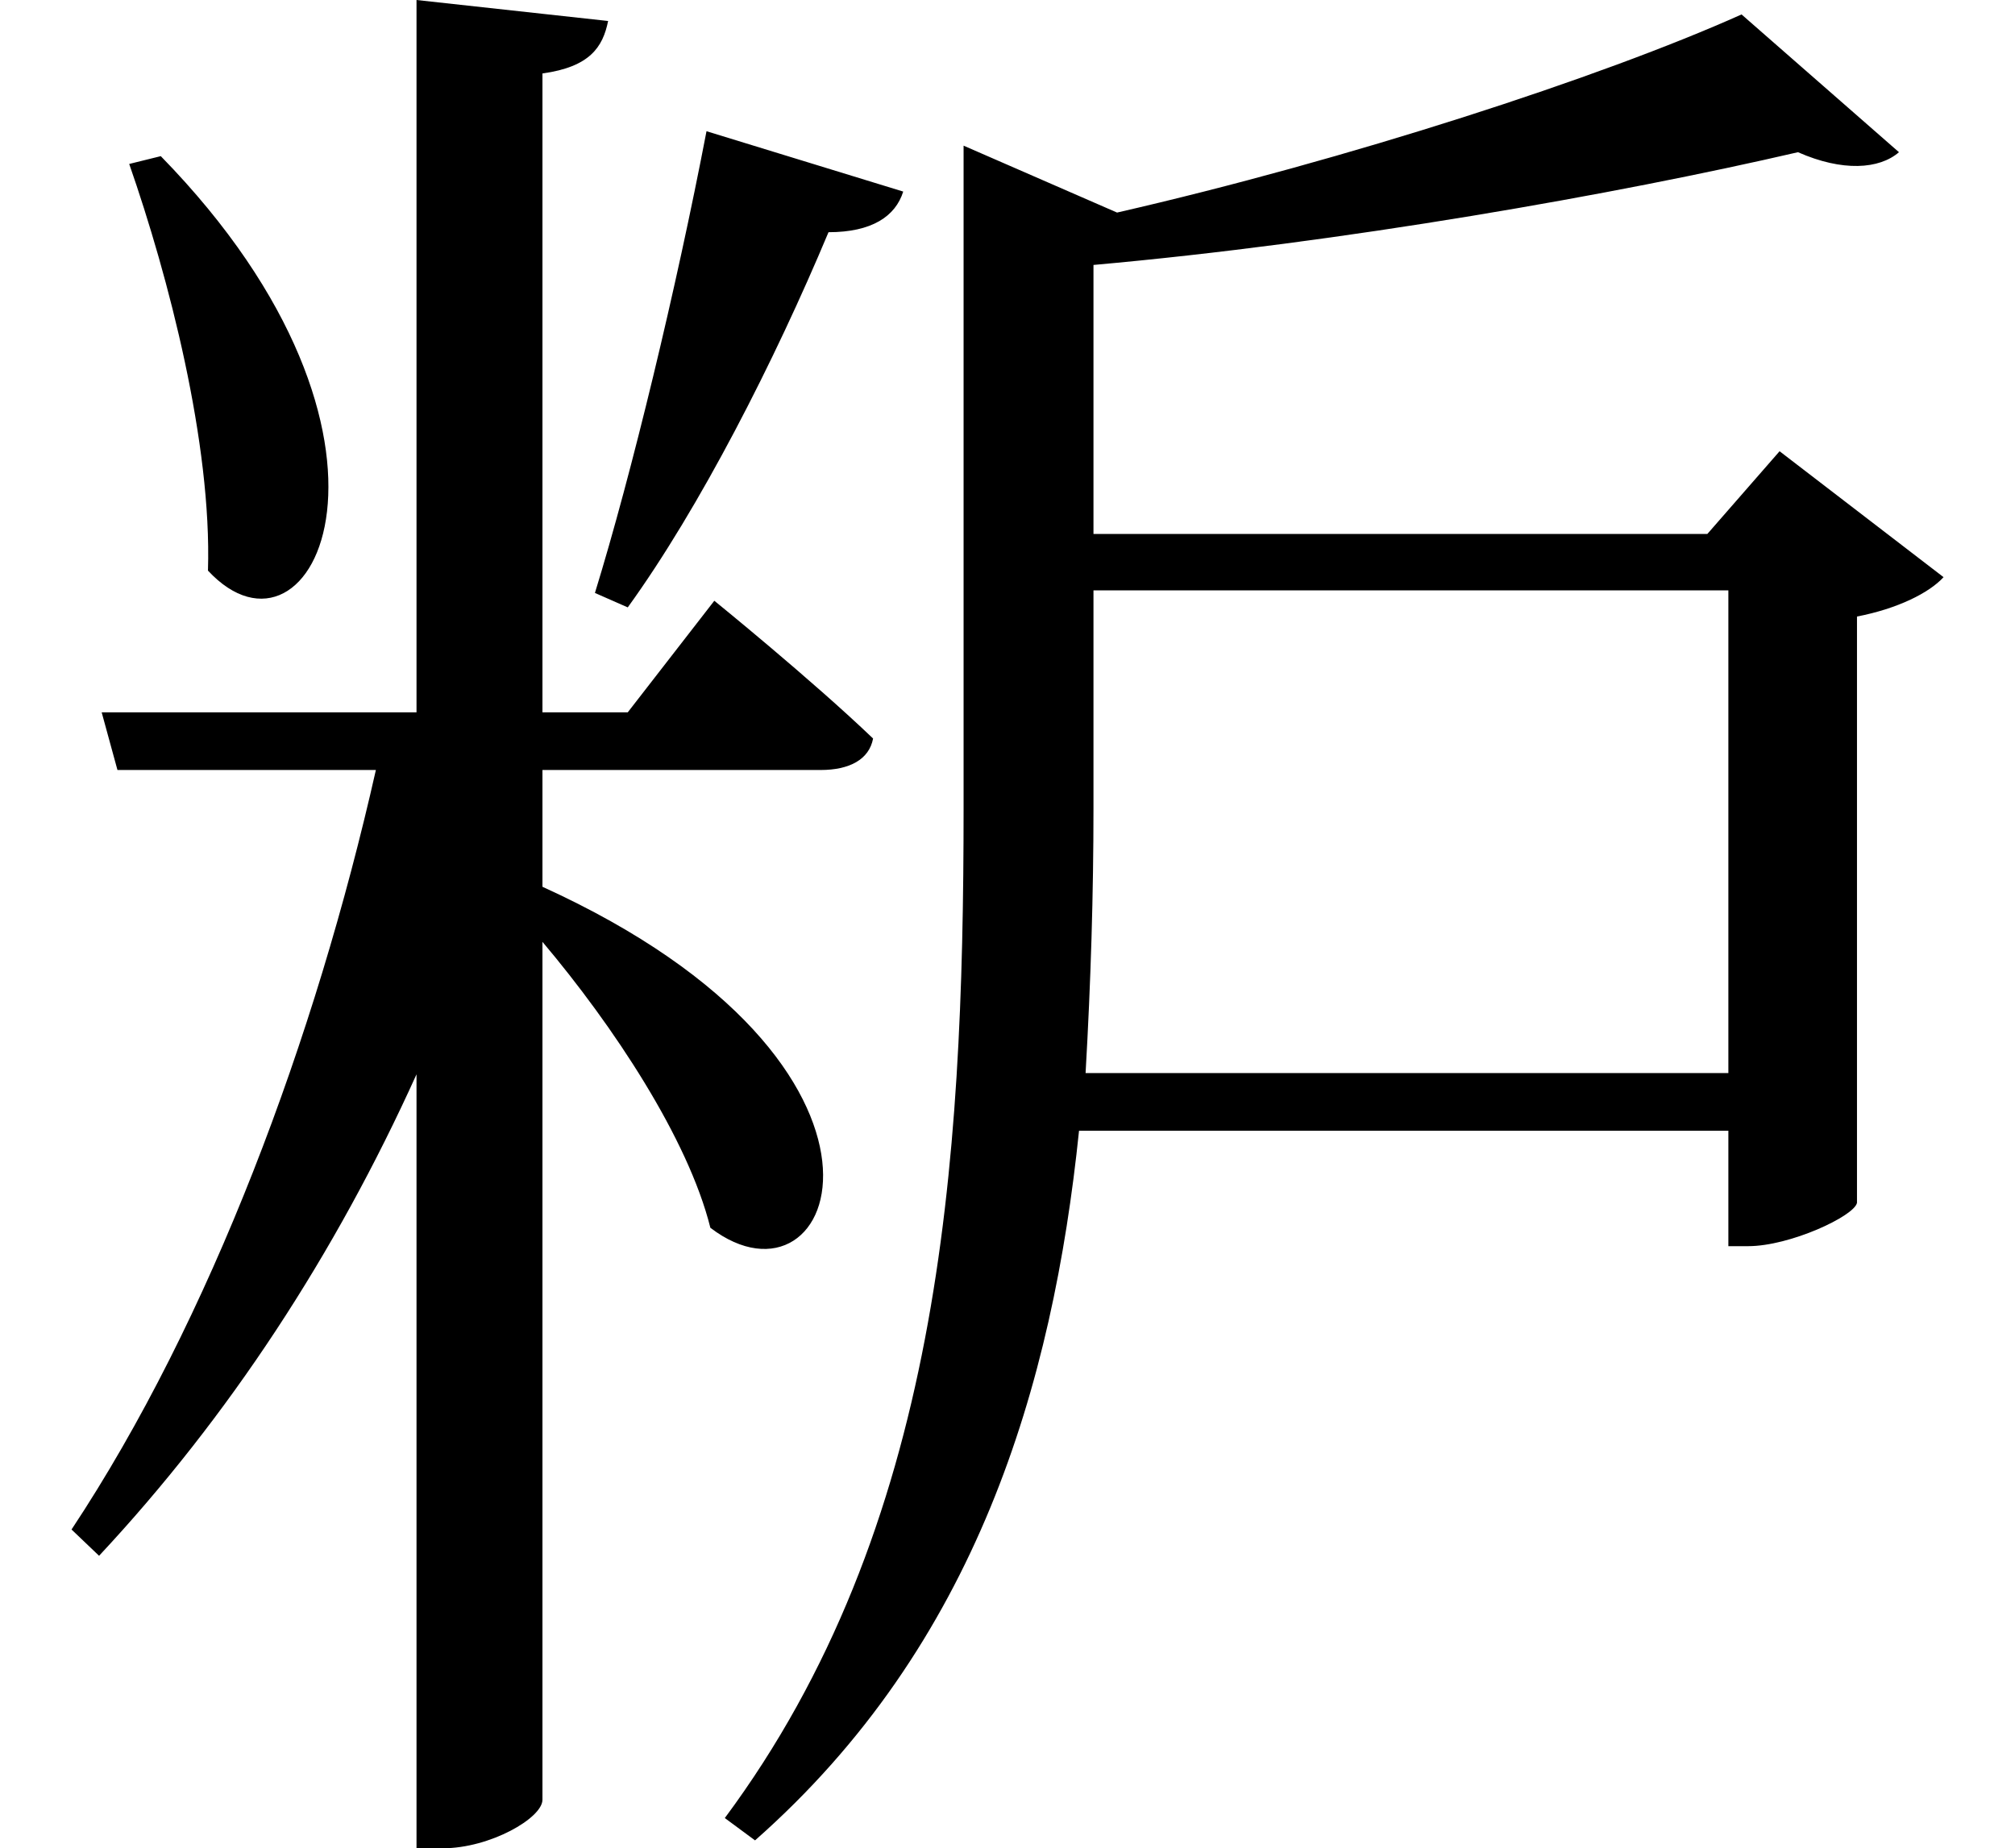 <svg height="22.016" viewBox="0 0 24 22.016" width="24" xmlns="http://www.w3.org/2000/svg">
<path d="M1.688,18.234 L1.312,18.141 C1.781,16.797 2.297,14.812 2.25,13.297 C3.5,11.953 4.969,14.875 1.688,18.234 Z M8.188,18.531 C7.828,16.656 7.297,14.453 6.859,13.031 L7.25,12.859 C8.109,14.047 9,15.797 9.641,17.328 C10.156,17.328 10.438,17.516 10.531,17.812 Z M20.516,19.922 C18.844,19.172 15.812,18.188 13.078,17.562 L11.25,18.359 L11.25,10.469 C11.25,6.188 10.969,1.891 8.406,-1.562 L8.766,-1.828 C11.406,0.5 12.312,3.594 12.625,6.625 L20.359,6.625 L20.359,5.25 L20.594,5.25 C21.094,5.25 21.859,5.609 21.891,5.766 L21.891,12.75 C22.375,12.844 22.75,13.031 22.922,13.219 L20.969,14.719 L20.109,13.734 L12.797,13.734 L12.797,16.938 C15.766,17.203 19.031,17.781 21.188,18.281 C21.719,18.047 22.156,18.078 22.391,18.281 Z M20.359,7.312 L12.703,7.312 C12.766,8.406 12.797,9.453 12.797,10.469 L12.797,13.062 L20.359,13.062 Z M0.984,11.609 L1.172,10.922 L4.25,10.922 C3.531,7.734 2.281,4.375 0.625,1.875 L0.953,1.562 C2.5,3.219 3.766,5.156 4.734,7.297 L4.734,-1.922 L5.047,-1.922 C5.609,-1.922 6.234,-1.562 6.234,-1.344 L6.234,8.875 C7.078,7.875 7.969,6.531 8.234,5.469 C9.75,4.312 10.938,7.391 6.234,9.531 L6.234,10.922 L9.547,10.922 C9.891,10.922 10.125,11.047 10.172,11.297 C9.438,12 8.281,12.938 8.281,12.938 L7.25,11.609 L6.234,11.609 L6.234,19.219 C6.797,19.297 6.953,19.531 7.016,19.844 L4.734,20.094 L4.734,11.609 Z" transform="translate(0.227, 20.094) scale(1, -1)"/>
</svg>